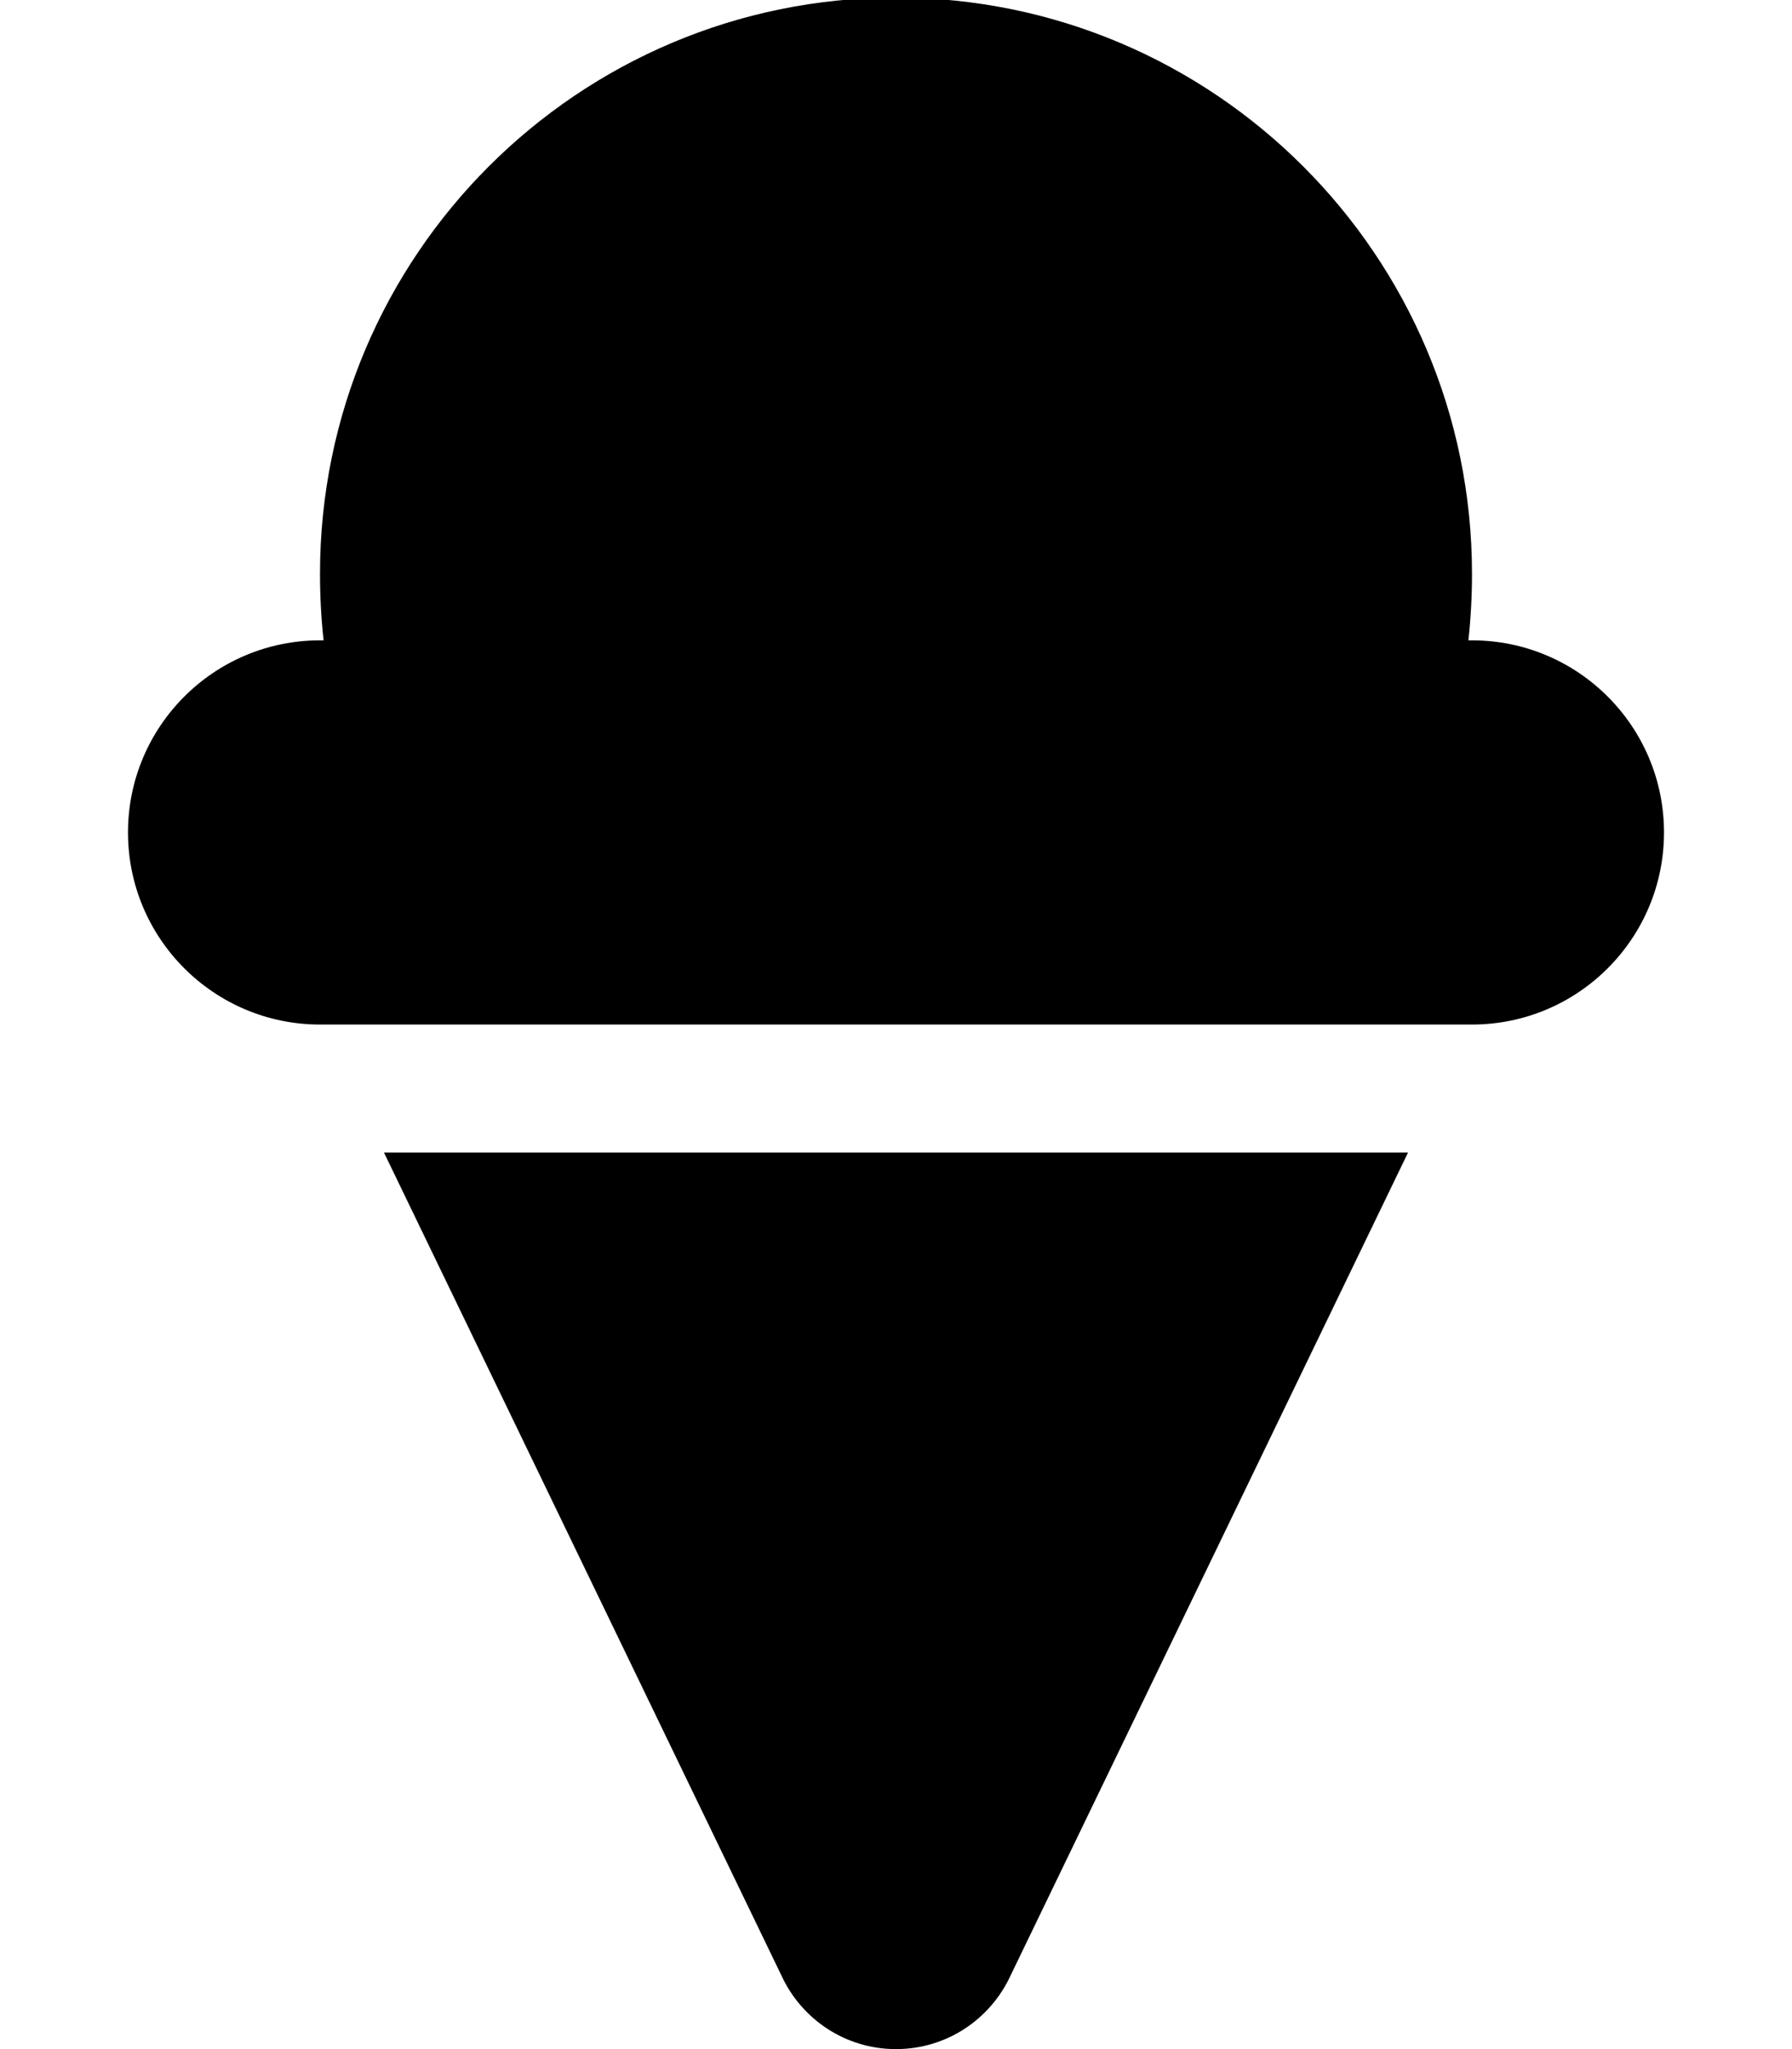 <svg xmlns="http://www.w3.org/2000/svg" width="100%" height="100%" viewBox="0 0 448 512"><path fill="currentColor" d="M368 160c26.5 0 48 21.5 48 48s-21.5 48-48 48h-288c-26.5 0-48-21.5-48-48s21.5-48 48-48h0.9c-0.6-5.4-0.9-11-0.9-16.6 0-79.5 64.5-144 144-144 79.5 0 144 64.5 144 144 0 5.6-0.3 11.1-0.9 16.6h0.9zM195.4 493.7l-99.4-205.7h256l-99.4 205.7c-5 10.8-15.9 18.3-28.6 18.3s-23.6-7.5-28.6-18.3z" /></svg>